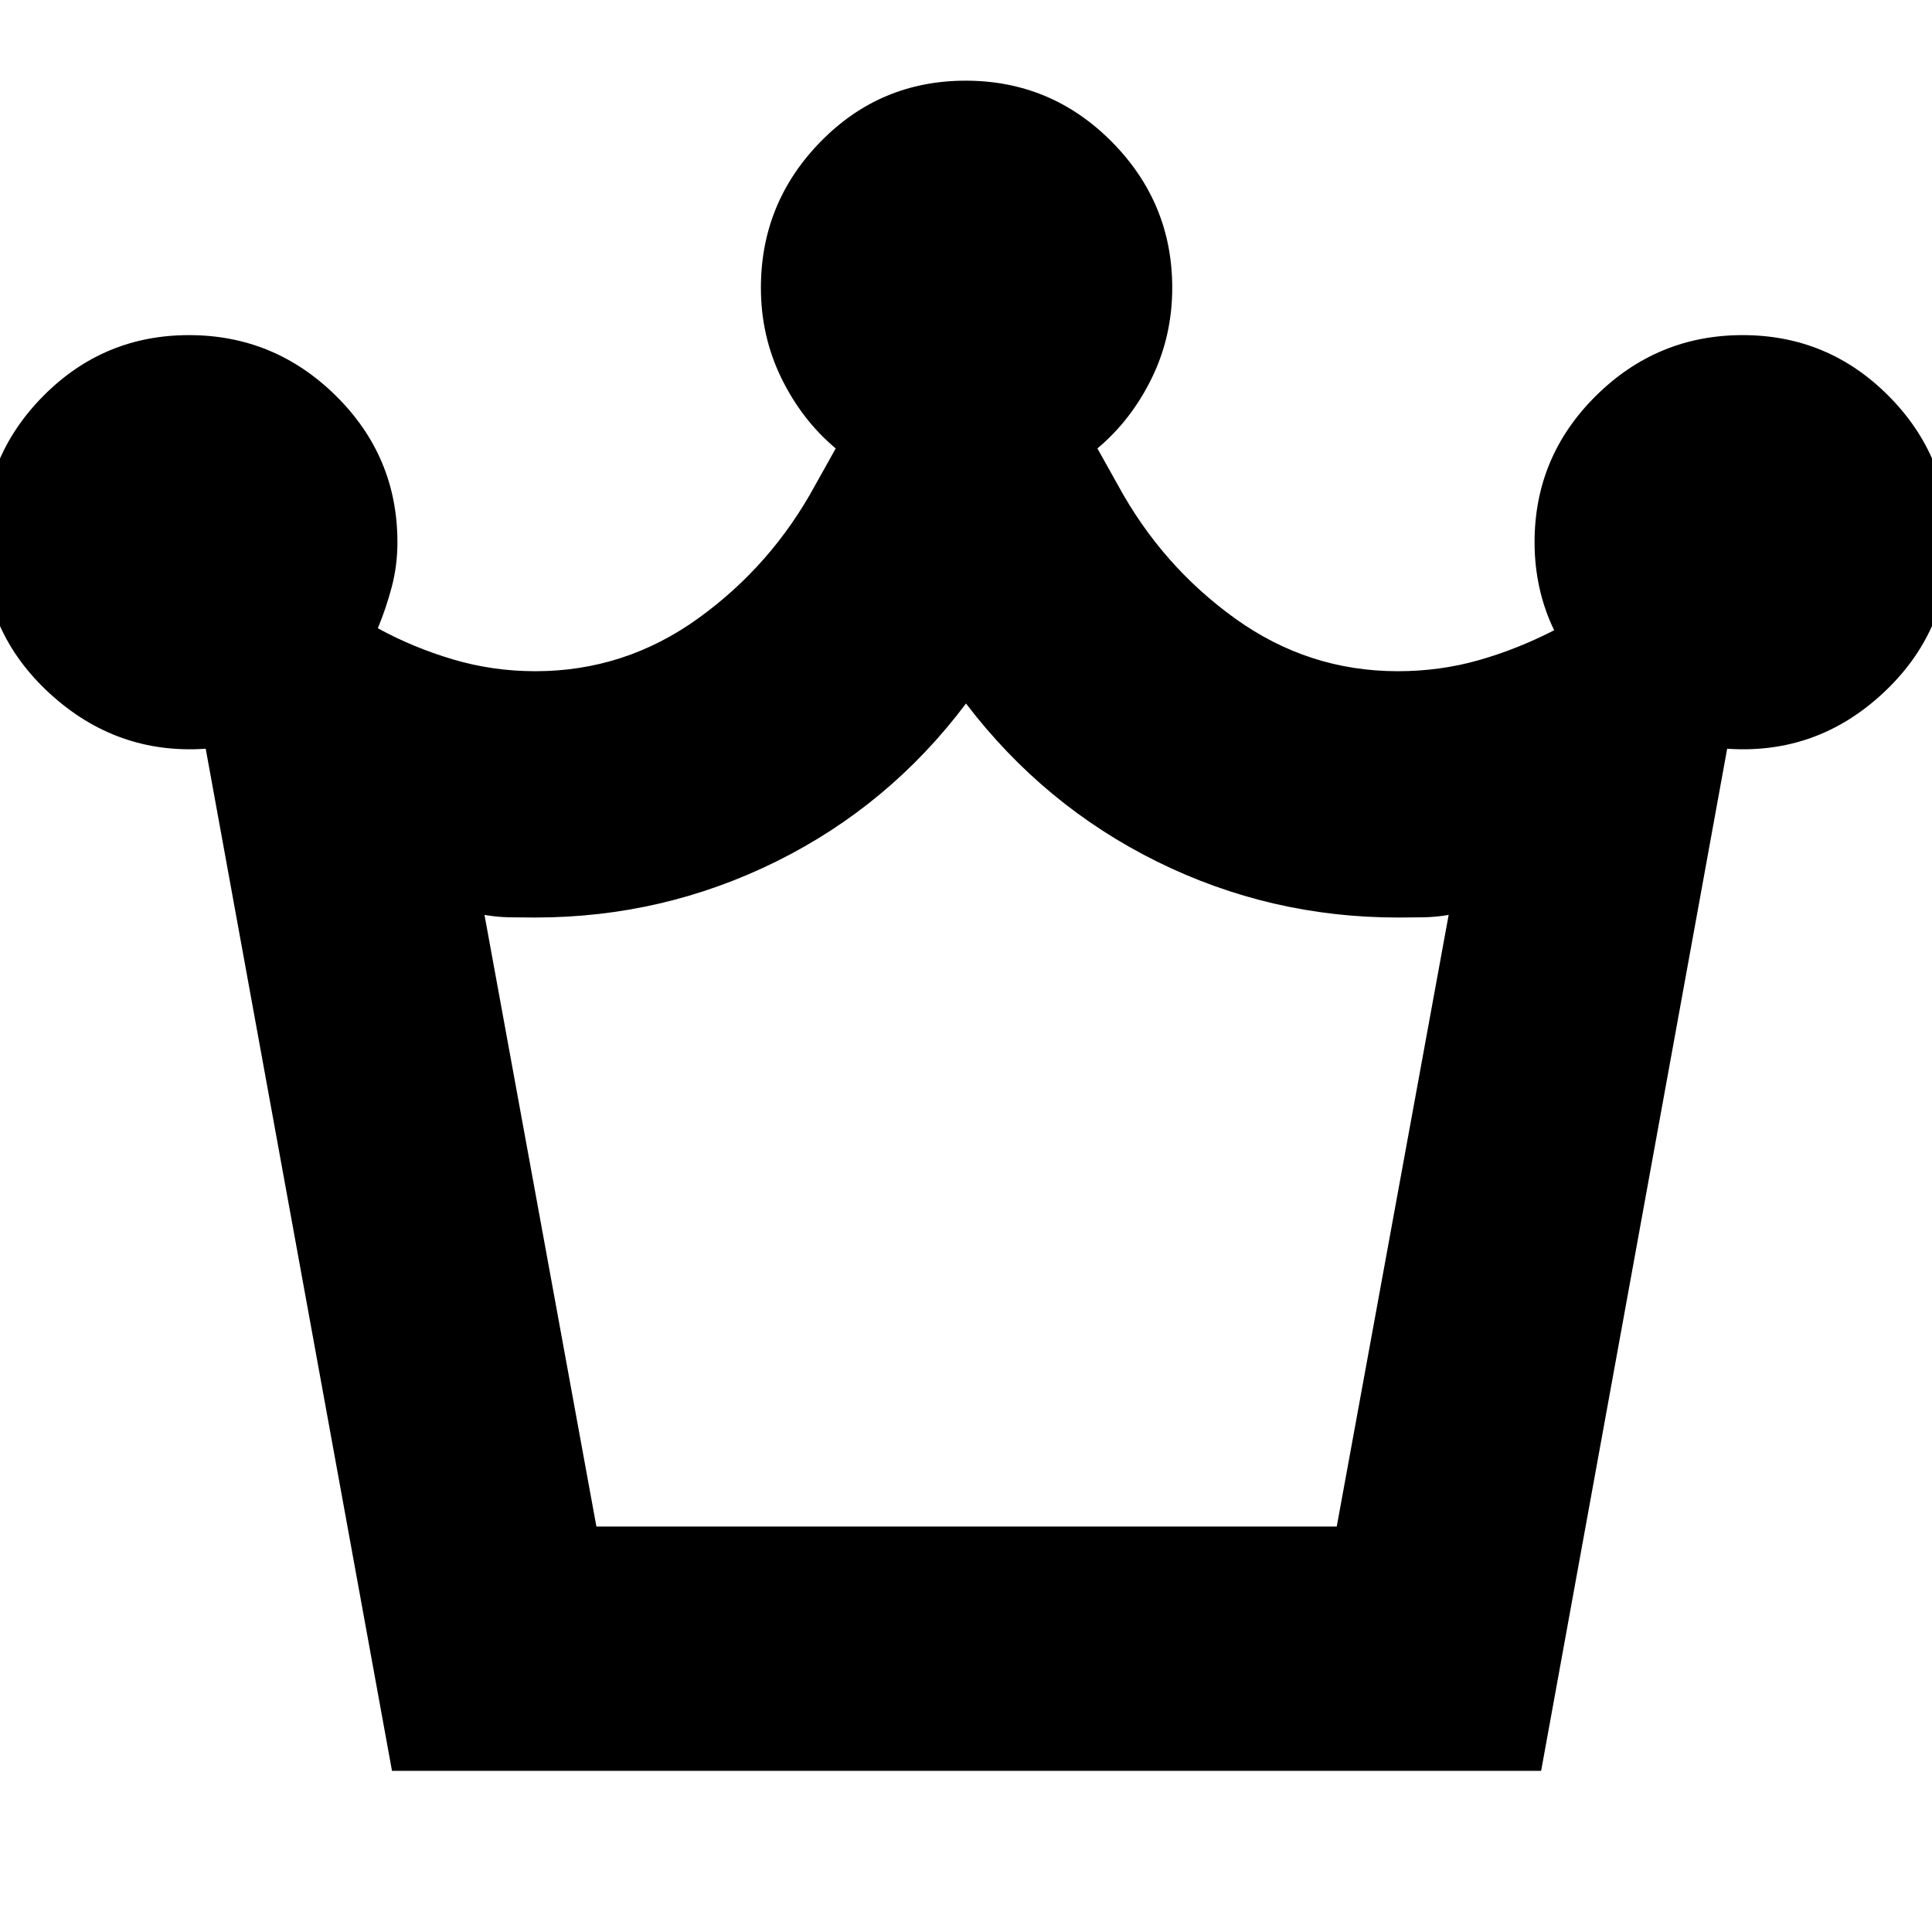 <svg xmlns="http://www.w3.org/2000/svg" height="24" viewBox="0 -960 960 960" width="24"><path d="m194.78-80.09-92.56-507.87q-44.17 3.05-77.43-27.39-33.27-30.43-33.27-74.95 0-42.66 29.97-72.92 29.97-30.26 72.43-30.26 42.47 0 73.02 30.18 30.54 30.18 30.54 72.73 0 11.44-2.79 22.09-2.8 10.65-6.95 20.65 17.4 9.55 37.24 15.45 19.85 5.9 41.02 5.9 44.48 0 80.93-26.26 36.46-26.26 58.2-66.3l10.13-18.13q-16.87-14.17-27.02-35Q378.09-793 378.09-817q0-42.26 29.64-72.59 29.65-30.32 72.11-30.32 42.47 0 72.56 30.32 30.08 30.33 30.08 72.59 0 24-10.15 44.83-10.16 20.83-27.03 35l10.14 18.13q21.73 40.04 58.19 66.3 36.46 26.26 80.94 26.26 20.82 0 39.96-5.41t37.73-14.94q-4.87-10-7.3-21.01-2.44-11.02-2.44-22.73 0-42.55 30.47-72.73 30.47-30.18 72.93-30.18 42.47 0 72.52 30.21 30.04 30.21 30.04 72.81 0 44.46-32.94 75-32.93 30.55-77.32 27.5L765.78-80.09h-571Zm101.57-121.39h367.87l55.61-303.91q-6.19 1.09-12.63 1.2-6.45.1-12.63.1-63.44 0-119.66-27.8Q518.7-559.7 480-610.43q-38.13 50.73-94.35 78.54-56.22 27.8-119.65 27.8-6.19 0-12.63-.1-6.44-.11-12.63-1.2l55.61 303.91Zm184.22 0Z"/></svg>